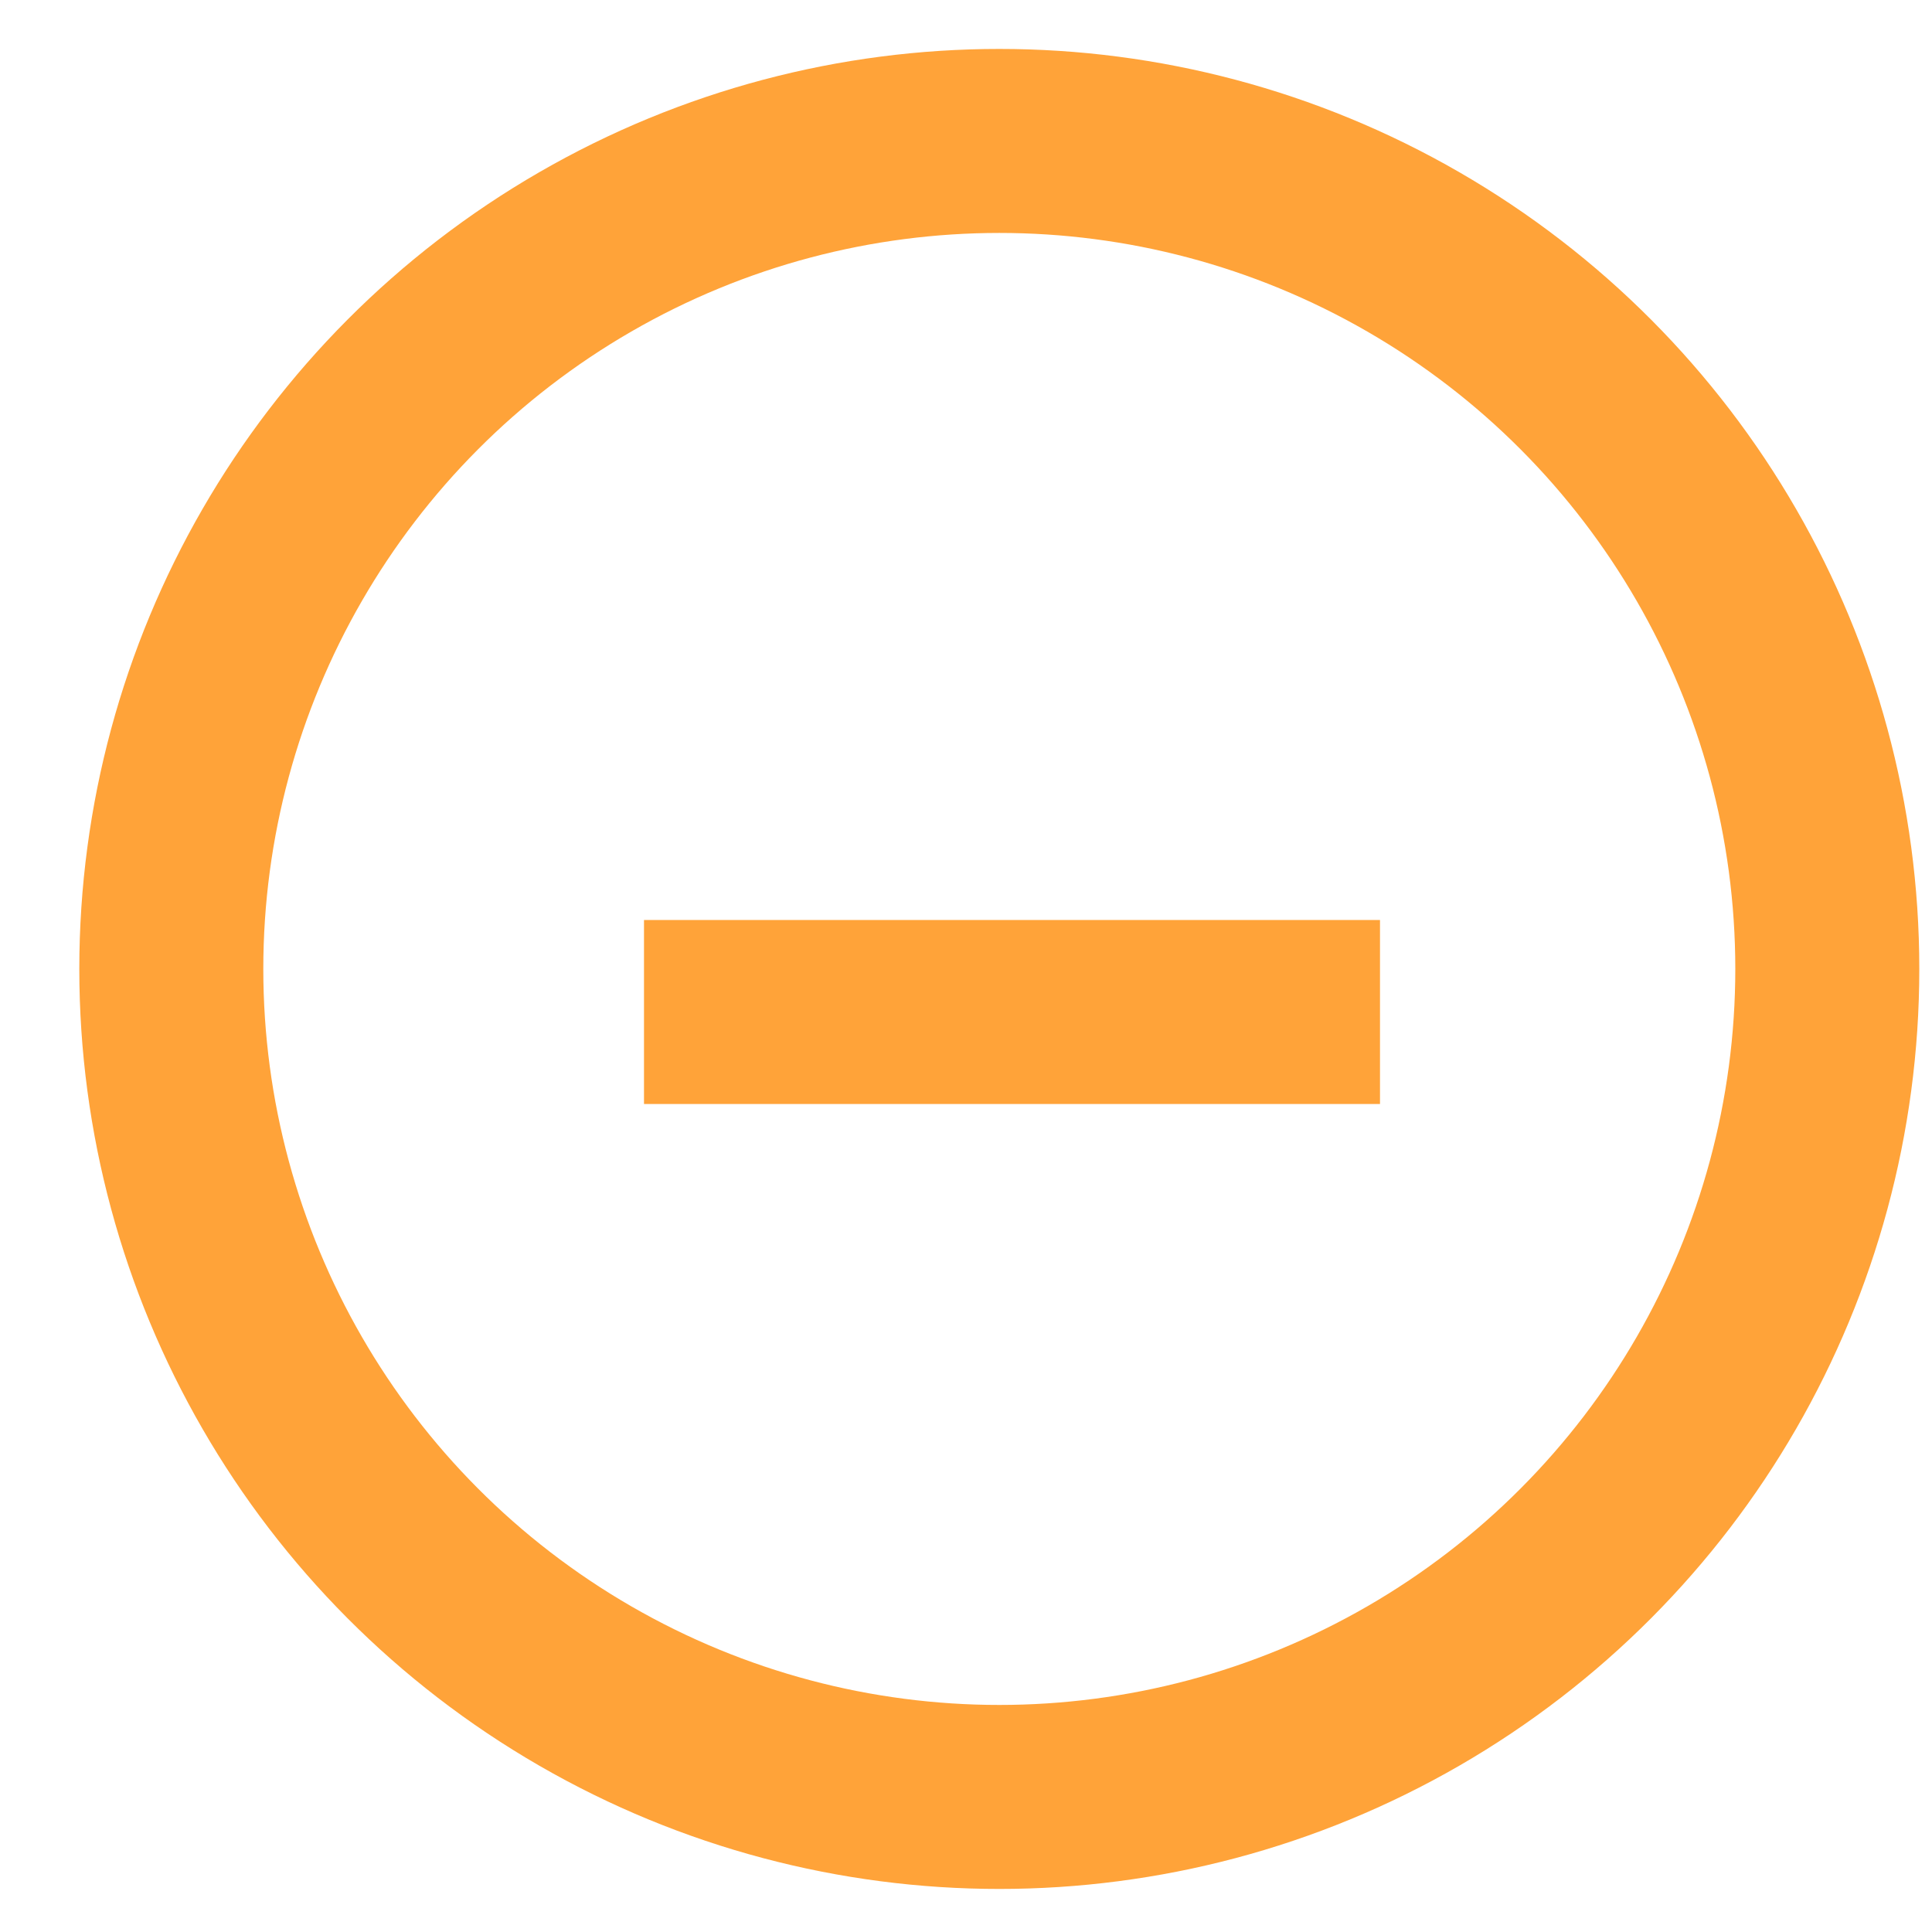 <svg width="21" height="21" viewBox="0 0 21 21" fill="none" xmlns="http://www.w3.org/2000/svg">
<circle cx="10.862" cy="10.532" r="9" stroke="#FFA339" stroke-width="2"/>
<line x1="7" y1="11" x2="15" y2="11" stroke="#FFA339" stroke-width="2"/>
</svg>
